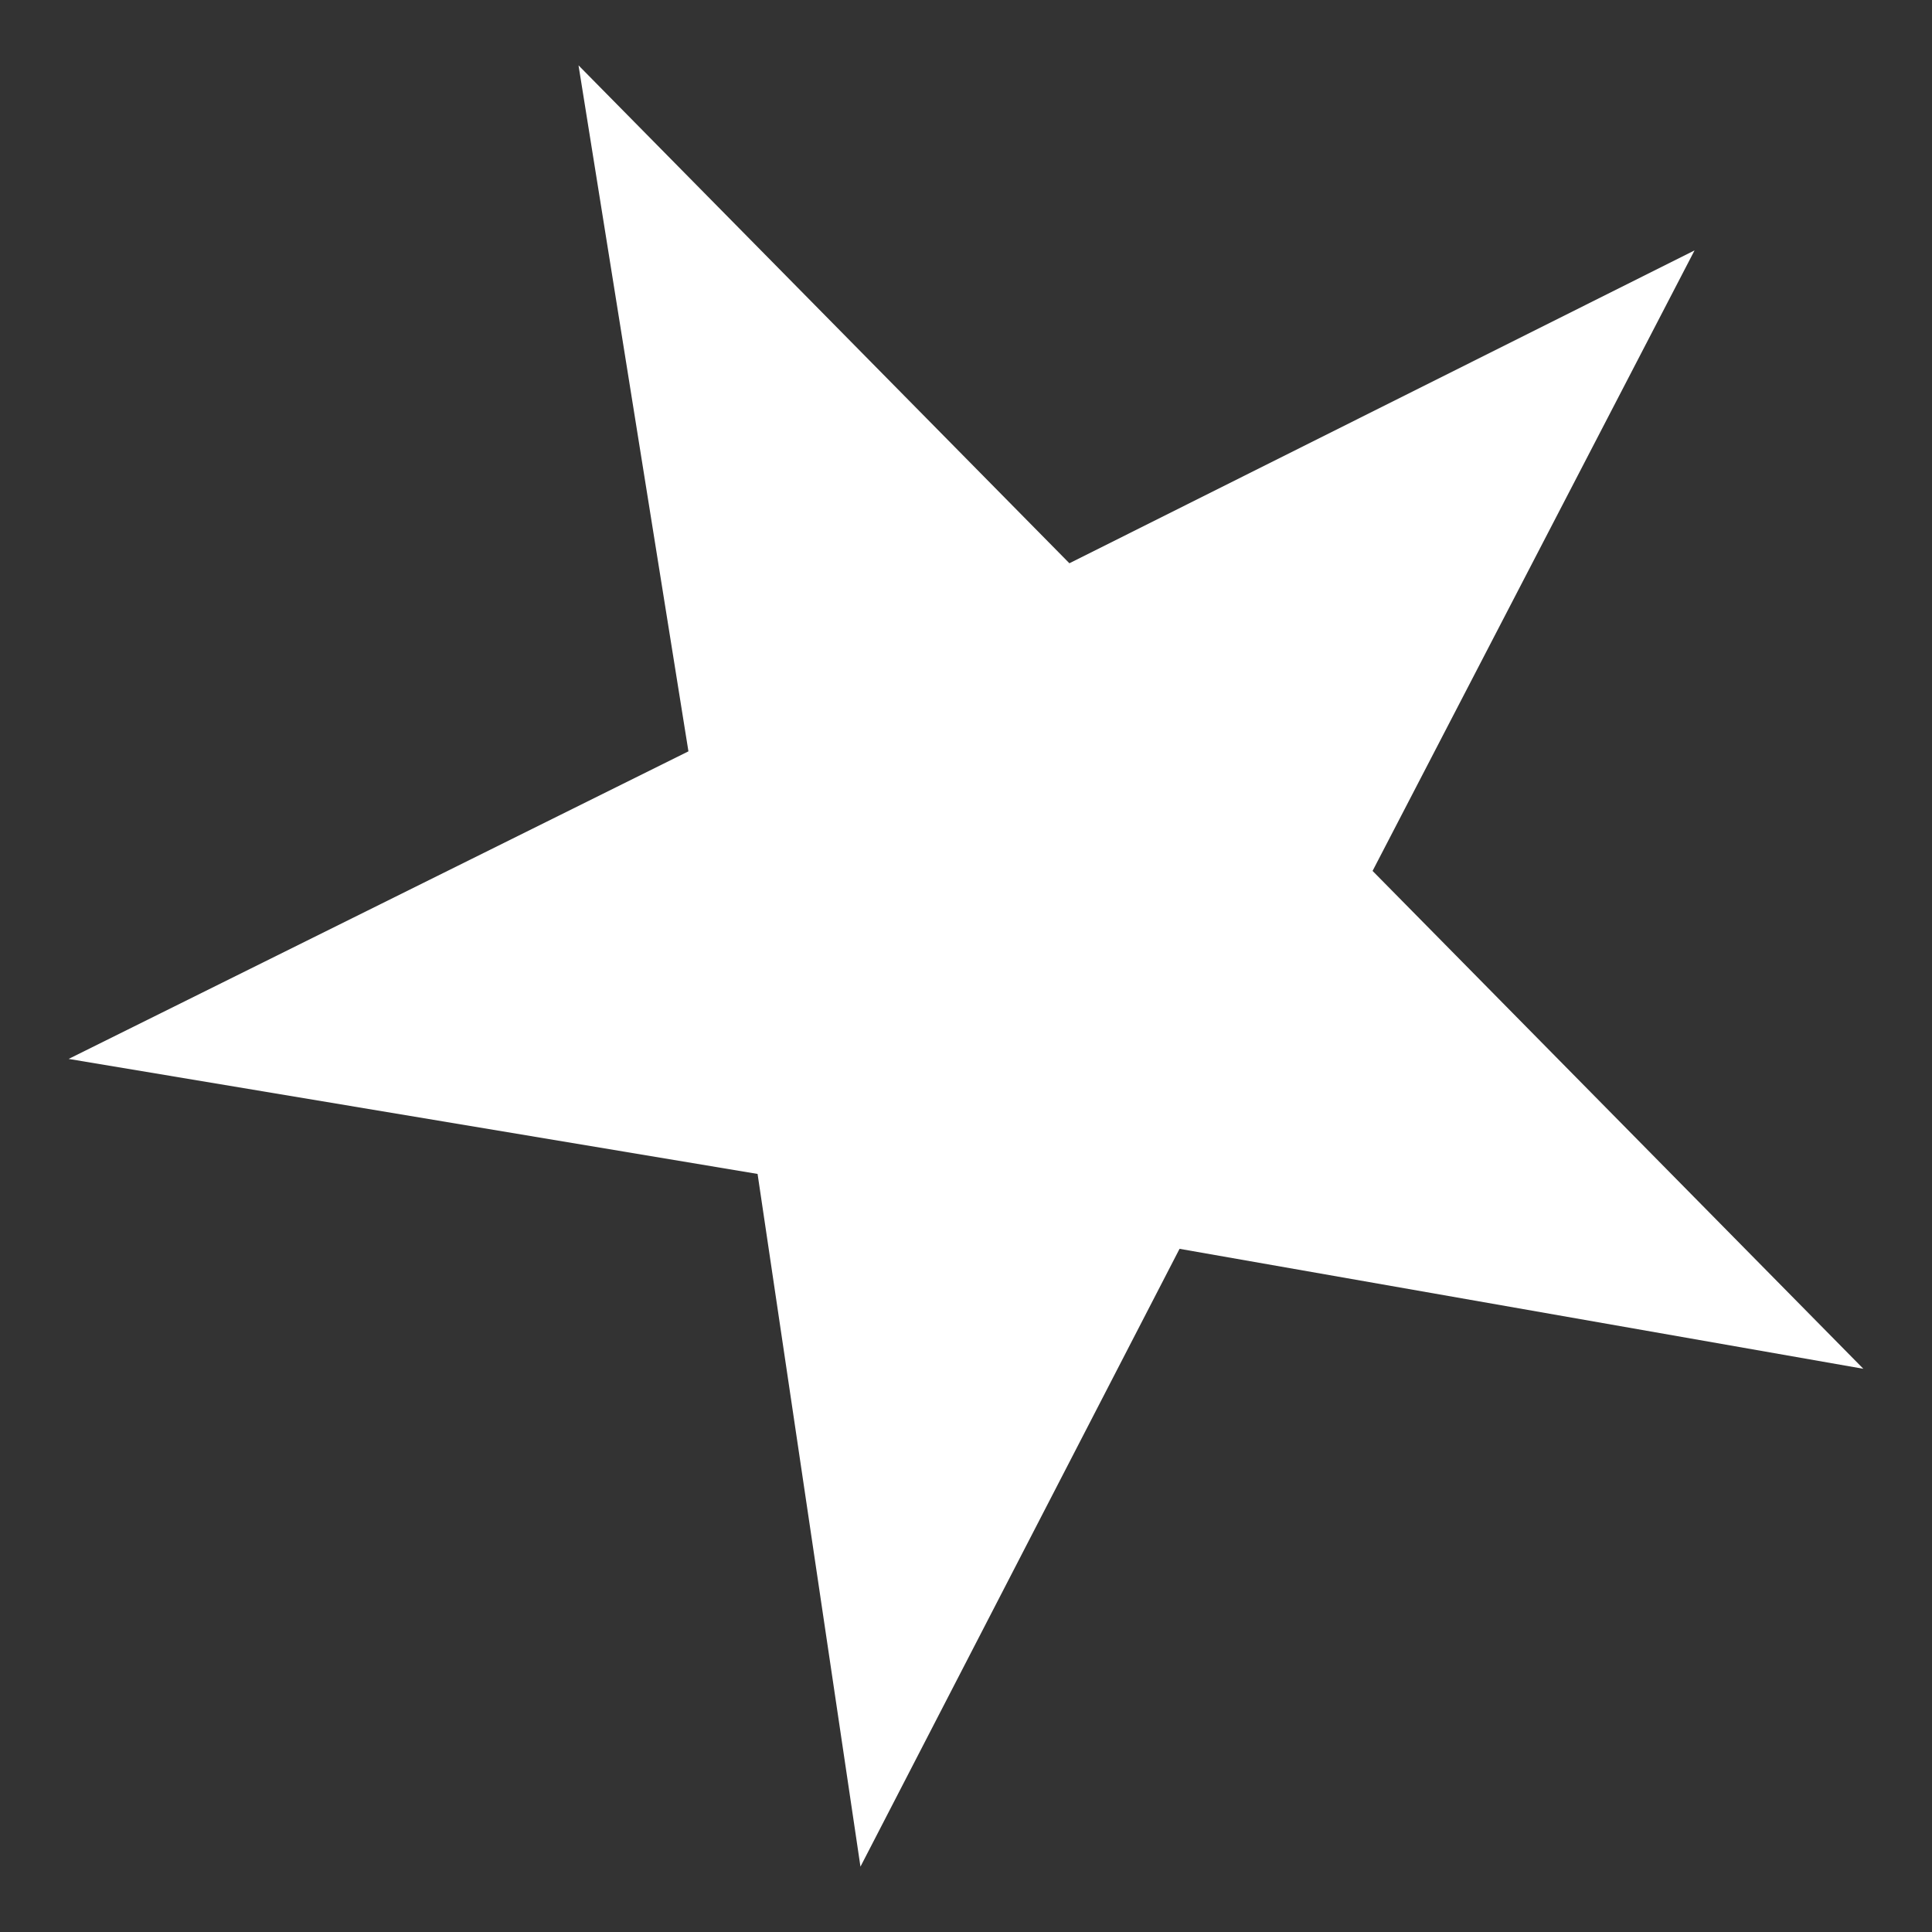 <?xml version="1.0" encoding="utf-8"?>
<!-- Generator: Adobe Illustrator 16.0.0, SVG Export Plug-In . SVG Version: 6.00 Build 0)  -->
<!DOCTYPE svg PUBLIC "-//W3C//DTD SVG 1.1//EN" "http://www.w3.org/Graphics/SVG/1.1/DTD/svg11.dtd">
<svg version="1.1" xmlns="http://www.w3.org/2000/svg" xmlns:xlink="http://www.w3.org/1999/xlink" x="0px" y="0px" width="75px"
	 height="75px" viewBox="0 0 75 75" enable-background="new 0 0 75 75" xml:space="preserve">
<rect x="0" y="0" width="75" height="75" fill="#333333" stroke="none"/>
<g id="圖層_1">
</g>
<g id="Layer_4">
	<g>
		<polygon fill="#FFFFFF" points="65.782,9.721 53.283,33.809 72.335,53.136 45.79,48.479 33.403,72.463 29.409,45.572 
			2.665,41.107 26.725,29.167 22.458,2.537 41.514,21.866 		"/>
	</g>
</g>
</svg>
